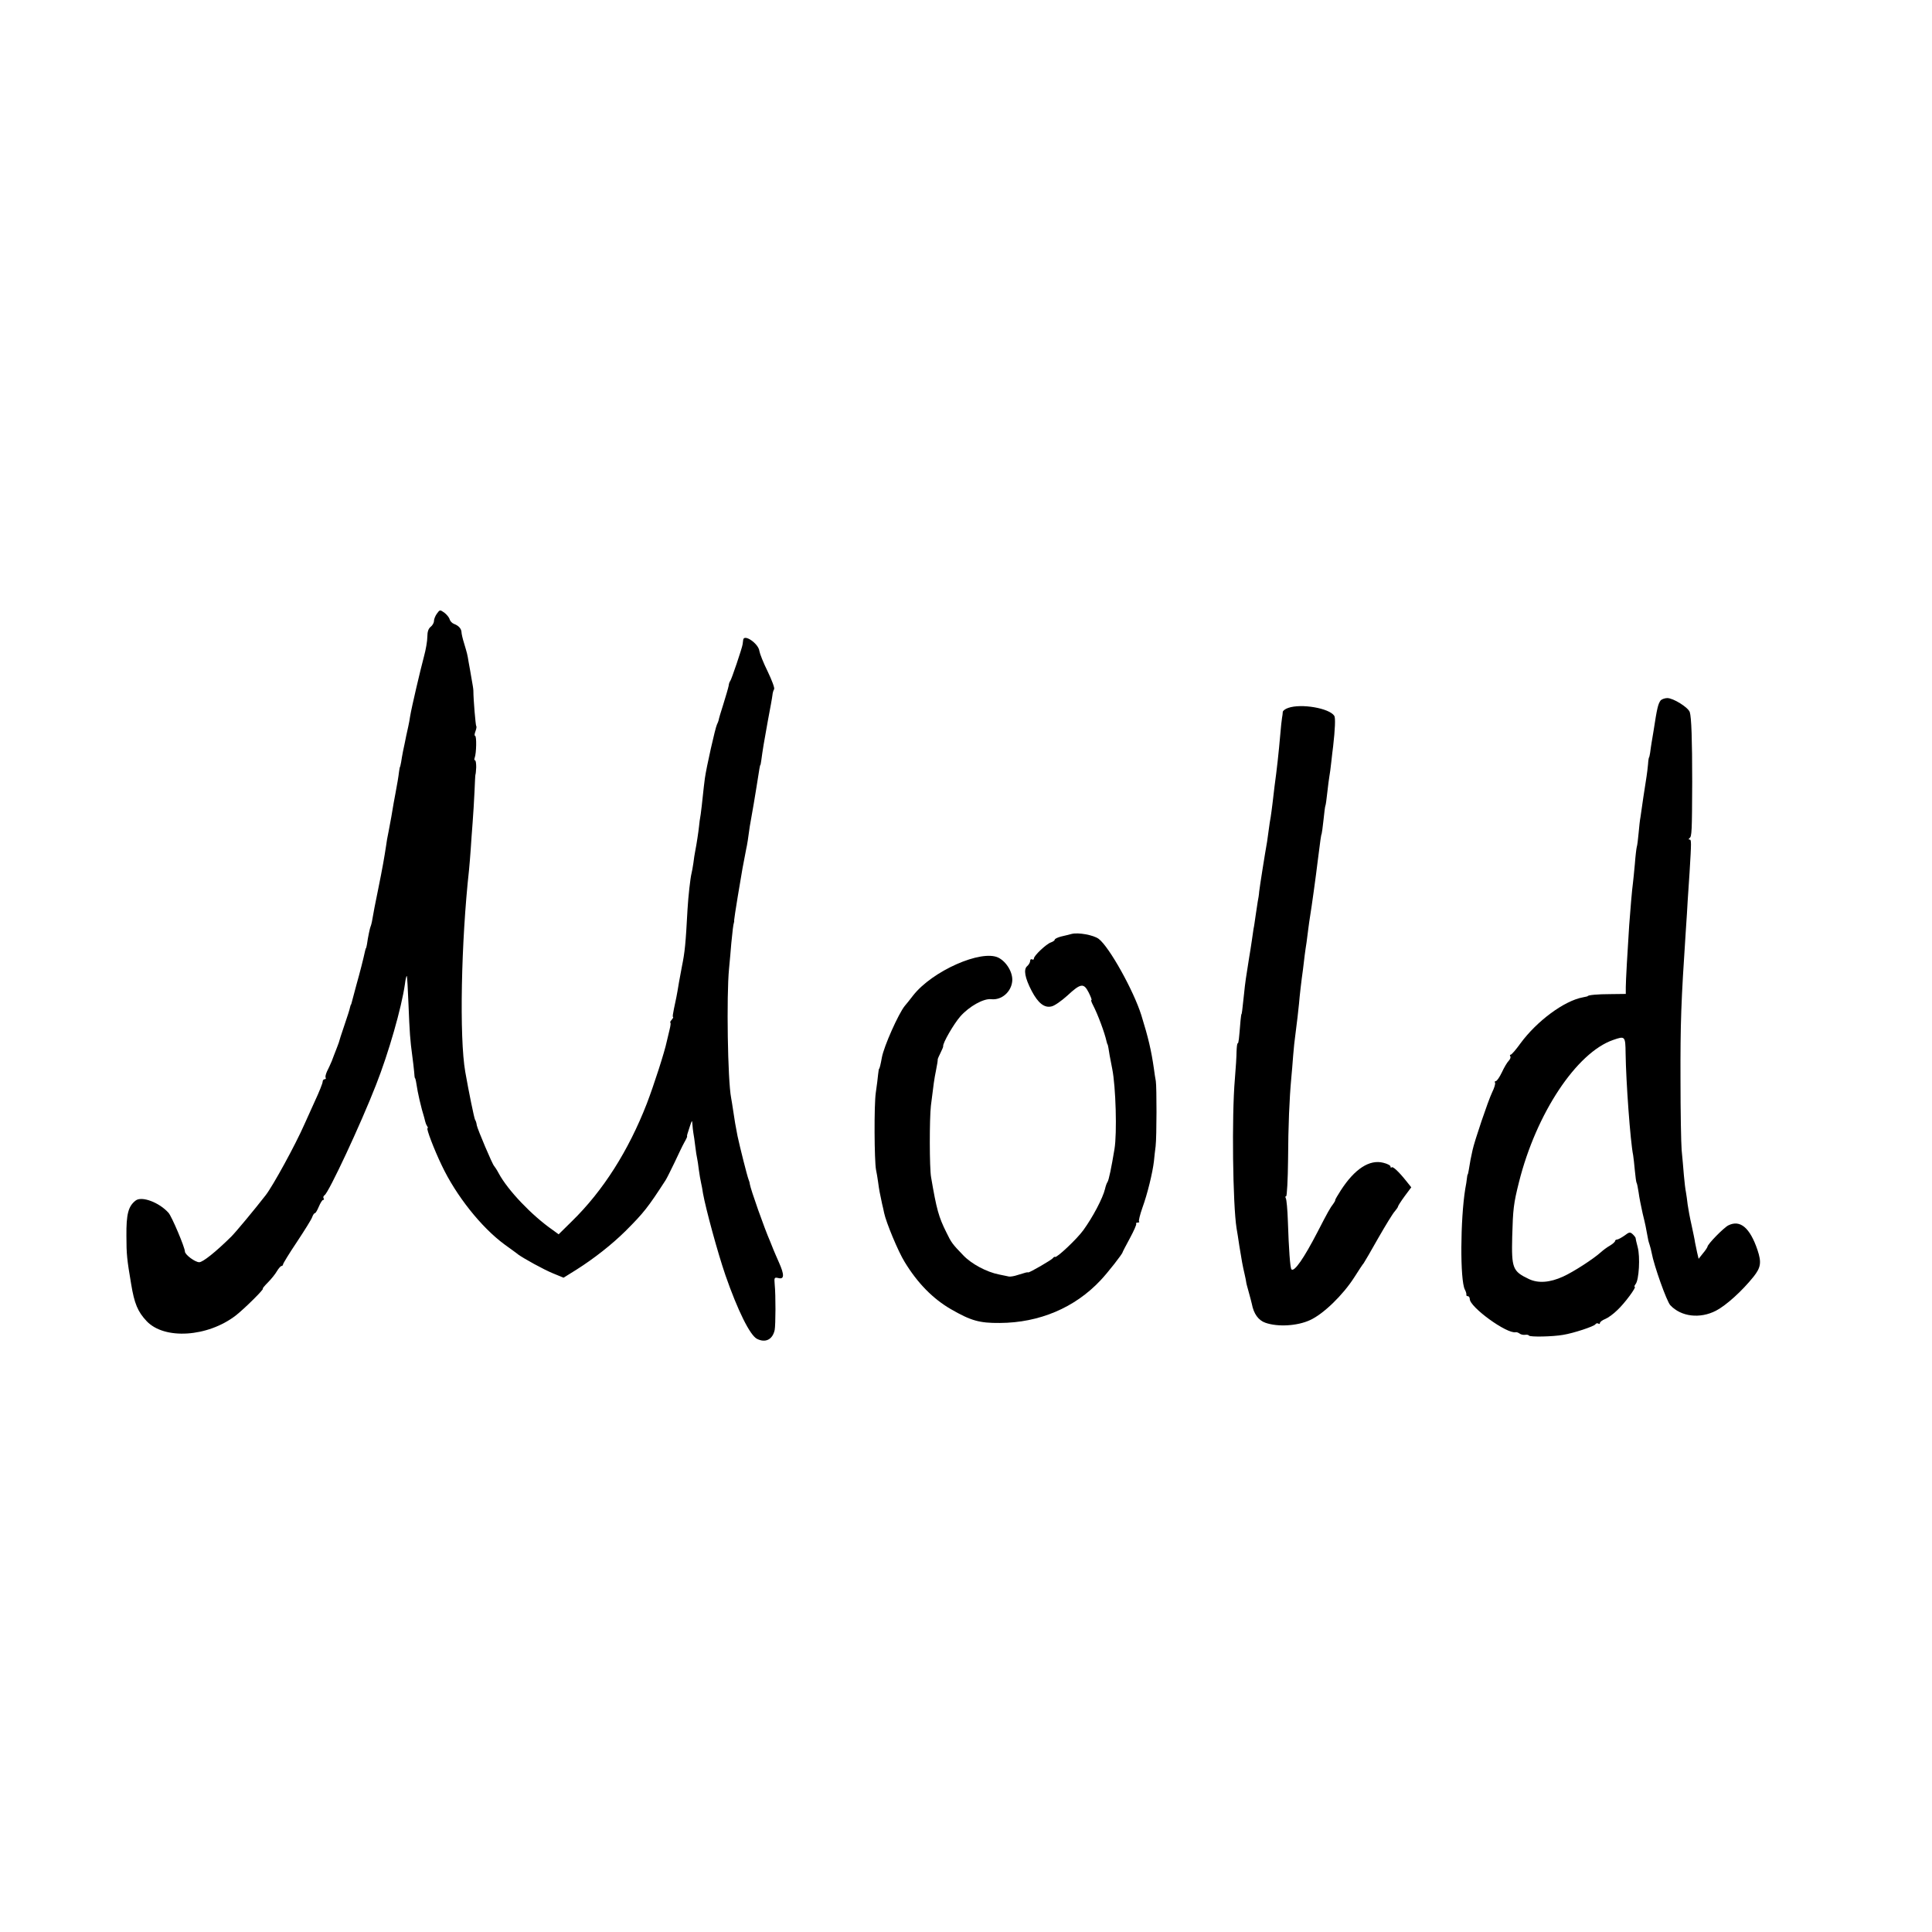 <?xml version="1.0" standalone="no"?>
<!DOCTYPE svg PUBLIC "-//W3C//DTD SVG 20010904//EN"
 "http://www.w3.org/TR/2001/REC-SVG-20010904/DTD/svg10.dtd">
<svg version="1.0" xmlns="http://www.w3.org/2000/svg"
 width="1024pt" height="1024pt" viewBox="0 0 1024 1024"
 preserveAspectRatio="xMidYMid meet">
<g transform="translate(0,1024) scale(0.1,-0.1)"
fill="#000000" stroke="none">
<path d="M2316 6988 c-9 -12 -16 -30 -16 -40 0 -9 -8 -23 -17 -30 -12 -9 -18
-26 -18 -53 0 -22 -8 -69 -18 -105 -19 -71 -65 -267 -73 -315 -2 -16 -7 -41
-10 -55 -3 -14 -8 -36 -11 -50 -3 -14 -6 -29 -7 -35 -4 -15 -16 -76 -20 -105
-3 -14 -5 -25 -6 -25 -1 0 -3 -11 -5 -25 -3 -27 -10 -67 -19 -115 -6 -28 -12
-67 -22 -125 -3 -14 -9 -47 -14 -75 -6 -27 -12 -63 -14 -80 -9 -59 -18 -112
-42 -230 -14 -66 -27 -136 -30 -155 -3 -19 -8 -38 -10 -41 -3 -6 -14 -57 -19
-94 -2 -11 -4 -20 -5 -20 -1 0 -3 -7 -5 -15 -9 -42 -27 -113 -46 -180 -11 -41
-22 -82 -24 -90 -2 -8 -4 -15 -5 -15 -1 0 -3 -7 -5 -15 -1 -8 -15 -51 -30 -95
-15 -44 -28 -84 -29 -90 -2 -5 -8 -23 -15 -40 -6 -16 -17 -43 -23 -60 -7 -16
-18 -41 -25 -54 -6 -14 -10 -28 -7 -33 3 -4 0 -8 -5 -8 -6 0 -11 -6 -11 -14 0
-7 -18 -53 -41 -102 -22 -49 -47 -105 -56 -124 -47 -107 -166 -325 -205 -375
-59 -76 -158 -195 -182 -219 -83 -82 -151 -136 -170 -136 -22 0 -76 40 -76 57
0 21 -70 187 -87 205 -49 55 -142 90 -174 65 -39 -30 -50 -72 -49 -187 0 -99
3 -125 25 -255 17 -104 35 -147 82 -197 94 -100 324 -85 473 30 46 36 153 142
143 142 -3 0 9 15 27 33 17 17 39 44 48 60 9 15 20 27 24 27 4 0 8 4 8 8 0 5
33 59 74 120 41 62 78 121 81 132 4 11 10 20 14 20 4 0 13 16 21 35 8 19 18
35 22 35 5 0 7 4 3 9 -3 5 -1 12 5 16 22 13 192 377 273 585 67 170 135 408
153 533 3 26 8 46 10 44 2 -1 6 -68 9 -148 6 -152 9 -193 20 -274 4 -27 8 -66
10 -85 1 -19 3 -35 5 -35 2 0 6 -19 14 -70 4 -22 14 -65 22 -95 9 -30 17 -59
18 -65 1 -5 5 -16 9 -22 5 -7 6 -13 3 -13 -8 0 35 -113 75 -196 76 -161 210
-329 332 -419 34 -25 67 -48 72 -53 30 -22 137 -81 186 -101 l56 -23 69 43
c93 59 186 132 259 204 98 98 119 125 213 270 7 11 28 54 48 95 19 41 42 89
51 105 10 17 16 31 15 32 -2 3 0 10 16 58 10 29 10 29 12 5 1 -14 3 -34 5 -45
2 -11 7 -42 10 -70 3 -27 8 -57 10 -65 2 -8 6 -35 9 -60 3 -25 9 -56 12 -70 3
-14 8 -38 10 -55 15 -83 78 -315 119 -434 65 -187 130 -318 167 -337 45 -23
83 -4 94 47 5 27 6 183 0 242 -3 36 -2 38 20 33 31 -8 32 17 3 82 -12 26 -24
56 -29 67 -4 11 -12 31 -18 45 -30 68 -104 277 -108 305 0 6 -4 17 -7 25 -7
18 -44 164 -58 229 -10 50 -16 86 -24 141 -3 19 -7 47 -10 62 -18 92 -25 539
-11 683 4 44 10 105 12 135 6 64 11 103 14 110 1 3 2 8 1 12 0 3 8 60 19 125
26 157 27 161 45 253 5 21 11 60 19 120 2 13 8 45 21 120 1 8 8 47 14 85 17
109 19 120 21 120 1 0 3 11 5 25 7 53 15 102 35 211 12 63 23 123 24 134 1 12
5 26 9 32 4 6 -12 48 -34 94 -23 46 -42 95 -44 108 -4 40 -83 94 -86 59 -1 -7
-2 -17 -3 -23 -2 -18 -60 -190 -66 -195 -3 -3 -7 -14 -8 -25 -2 -11 -15 -55
-28 -97 -14 -43 -25 -81 -25 -85 -1 -5 -5 -15 -9 -23 -9 -18 -56 -227 -64
-285 -3 -22 -8 -65 -11 -95 -3 -30 -8 -73 -11 -95 -4 -22 -8 -51 -9 -65 -3
-29 -13 -95 -20 -130 -3 -13 -7 -42 -10 -65 -3 -22 -8 -47 -10 -55 -6 -24 -17
-120 -21 -190 -10 -185 -14 -225 -30 -304 -2 -11 -9 -48 -15 -81 -5 -33 -12
-69 -14 -80 -2 -11 -8 -39 -13 -62 -5 -24 -8 -43 -5 -43 3 0 0 -7 -7 -15 -7
-8 -10 -15 -7 -15 3 0 1 -17 -4 -37 -5 -21 -12 -49 -15 -63 -11 -54 -68 -231
-106 -330 -97 -249 -231 -461 -397 -623 l-70 -69 -33 24 c-109 76 -236 209
-284 298 -10 19 -22 37 -25 40 -9 8 -88 195 -92 216 -1 10 -5 24 -9 29 -5 9
-34 151 -52 254 -32 182 -22 690 20 1071 2 25 7 74 9 110 2 36 7 99 10 140 3
41 8 116 10 165 2 50 4 90 5 90 1 0 3 17 4 38 0 20 -2 37 -6 37 -4 0 -5 6 -2
14 9 23 11 116 2 116 -4 0 -3 11 2 24 5 13 7 26 4 28 -3 4 -15 138 -15 188 0
8 -5 38 -10 65 -5 28 -11 66 -15 85 -7 44 -8 46 -24 100 -8 25 -14 52 -14 60
-1 18 -15 34 -39 43 -11 4 -21 15 -24 25 -2 9 -15 25 -28 35 -23 16 -24 16
-39 -5z"/>
<path d="M8802 6528 c-14 -19 -19 -39 -38 -163 -3 -16 -7 -43 -10 -60 -3 -16
-6 -41 -8 -55 -2 -14 -5 -25 -6 -25 -1 0 -4 -16 -5 -35 -2 -19 -5 -49 -8 -66
-3 -17 -10 -66 -17 -110 -6 -43 -13 -90 -15 -104 -3 -14 -7 -52 -10 -85 -3
-33 -7 -67 -10 -75 -2 -8 -7 -49 -10 -90 -4 -41 -8 -86 -10 -100 -4 -25 -15
-152 -20 -225 -9 -137 -18 -295 -18 -327 l0 -36 -81 -1 c-68 0 -121 -5 -121
-11 0 -1 -11 -3 -25 -6 -99 -18 -244 -125 -332 -245 -23 -32 -46 -59 -51 -59
-4 0 -6 -4 -2 -9 3 -5 -1 -16 -9 -24 -8 -8 -24 -35 -36 -61 -12 -25 -26 -46
-32 -46 -5 0 -7 -4 -4 -9 3 -4 -4 -28 -16 -52 -21 -44 -93 -257 -103 -304 -3
-14 -8 -37 -11 -52 -3 -16 -7 -39 -9 -53 -2 -14 -5 -25 -6 -25 -1 0 -3 -9 -4
-20 -1 -11 -5 -37 -9 -57 -26 -162 -28 -483 -2 -533 6 -11 9 -23 8 -27 -1 -5
2 -8 8 -8 5 0 10 -7 10 -15 0 -43 198 -187 244 -176 4 1 13 -2 20 -7 6 -5 19
-8 28 -7 10 2 20 0 22 -4 5 -8 125 -6 181 4 56 9 164 45 171 56 3 5 10 7 15 4
5 -4 9 -2 9 3 0 5 12 15 28 21 15 6 44 27 64 47 39 36 104 124 92 124 -3 0 -1
6 5 14 18 22 25 144 11 196 -7 25 -11 46 -11 48 1 1 -5 10 -14 19 -15 14 -19
14 -45 -6 -16 -11 -34 -21 -40 -21 -5 0 -10 -4 -10 -8 0 -4 -12 -15 -27 -24
-16 -9 -37 -25 -48 -35 -40 -36 -145 -104 -200 -129 -70 -32 -132 -37 -182
-13 -86 41 -92 57 -88 225 4 144 7 174 36 289 91 363 305 686 499 753 63 22
65 21 66 -71 2 -149 25 -467 40 -540 2 -12 6 -48 9 -81 3 -32 7 -61 9 -65 3
-3 7 -27 11 -51 3 -25 13 -74 21 -110 15 -61 18 -77 28 -132 2 -13 7 -30 10
-38 3 -8 7 -26 10 -40 12 -67 80 -258 99 -278 57 -61 157 -73 242 -29 54 28
138 104 199 180 39 49 43 76 21 142 -40 118 -92 162 -155 130 -25 -13 -110
-100 -110 -113 -1 -4 -11 -20 -24 -35 l-23 -29 -8 34 c-4 18 -9 42 -11 53 -1
11 -10 52 -18 90 -9 39 -18 88 -21 110 -2 22 -7 51 -9 65 -3 14 -8 54 -11 90
-3 36 -8 97 -12 135 -3 39 -6 205 -6 370 -1 305 3 414 28 790 4 61 9 133 10
160 2 28 6 95 10 150 10 165 10 175 0 175 -6 0 -6 3 0 8 12 8 13 35 14 297 0
223 -4 344 -13 371 -9 25 -87 74 -119 74 -13 0 -29 -6 -35 -12z"/>
<path d="M6828 6488 c-16 -5 -28 -15 -29 -21 0 -7 -2 -21 -4 -32 -2 -11 -6
-49 -9 -85 -9 -103 -18 -185 -31 -280 -2 -19 -7 -57 -10 -85 -3 -27 -8 -61
-10 -75 -3 -14 -7 -43 -10 -65 -3 -22 -7 -51 -9 -65 -11 -61 -39 -238 -42
-265 -1 -16 -5 -41 -8 -55 -2 -14 -7 -47 -11 -73 -4 -27 -8 -58 -11 -70 -2
-12 -6 -39 -9 -62 -3 -22 -10 -65 -15 -95 -15 -92 -21 -133 -26 -185 -10 -94
-12 -110 -14 -110 -1 0 -3 -16 -5 -35 -8 -98 -10 -120 -15 -120 -3 0 -5 -19
-6 -43 0 -23 -4 -89 -9 -147 -17 -195 -11 -663 9 -790 3 -14 9 -56 15 -95 12
-75 17 -103 28 -150 4 -16 7 -34 8 -40 0 -5 7 -30 14 -55 7 -25 14 -52 16 -61
10 -53 35 -87 72 -100 66 -23 169 -17 236 14 71 32 175 133 235 227 23 36 45
70 50 75 4 6 39 65 77 133 39 68 78 132 88 142 9 11 17 22 17 26 0 3 16 28 35
54 l35 47 -28 35 c-40 50 -70 77 -76 71 -3 -4 -6 -2 -6 4 0 6 -17 15 -38 20
-73 19 -152 -32 -226 -147 -16 -25 -29 -47 -29 -50 1 -3 -4 -12 -10 -20 -16
-20 -32 -49 -84 -150 -72 -139 -123 -213 -138 -198 -7 7 -14 105 -19 255 -2
61 -7 116 -11 122 -3 6 -3 11 2 11 4 0 9 87 10 193 1 183 7 323 17 432 3 28 7
82 10 120 3 39 8 86 11 105 9 71 17 136 20 170 3 39 13 126 21 181 2 20 7 54
9 75 3 21 7 53 10 69 2 17 6 48 9 70 3 22 7 54 10 70 8 48 31 214 40 290 14
111 18 141 21 145 1 3 6 36 10 75 4 38 8 72 10 75 2 3 6 34 10 70 4 36 9 74
11 85 2 11 7 45 10 75 3 30 8 69 10 85 10 87 13 151 6 161 -27 41 -176 66
-244 42z"/>
<path d="M5680 5290 c-14 -4 -40 -10 -57 -14 -18 -5 -33 -12 -33 -17 0 -4 -9
-10 -20 -14 -24 -8 -90 -70 -90 -85 0 -6 -4 -8 -10 -5 -5 3 -10 0 -10 -8 0 -8
-7 -20 -16 -28 -20 -17 -12 -62 24 -131 34 -65 68 -92 106 -82 15 3 52 29 83
57 71 66 87 68 113 17 11 -22 18 -40 15 -40 -4 0 0 -12 8 -27 26 -50 62 -147
72 -193 2 -8 4 -15 5 -15 1 0 3 -9 5 -20 1 -11 10 -60 20 -110 19 -95 26 -341
12 -425 -16 -97 -30 -165 -37 -175 -4 -5 -10 -22 -13 -36 -12 -50 -65 -150
-115 -219 -33 -46 -141 -148 -150 -142 -2 2 -8 -1 -11 -6 -7 -10 -123 -77
-131 -76 -6 2 -11 0 -57 -14 -17 -6 -37 -9 -45 -8 -7 2 -31 6 -53 11 -66 13
-146 56 -189 101 -58 60 -64 68 -90 122 -41 82 -52 122 -81 292 -9 48 -9 312
-1 380 15 121 17 137 27 187 6 29 10 55 9 58 0 3 7 19 15 35 8 16 15 32 14 35
-3 16 56 118 91 158 47 53 123 96 164 91 55 -6 106 39 111 96 4 45 -30 102
-73 124 -90 45 -351 -70 -453 -201 -16 -21 -36 -46 -44 -55 -33 -41 -110 -213
-121 -273 -6 -34 -12 -60 -15 -60 -1 0 -3 -13 -5 -30 -1 -16 -7 -59 -12 -95
-10 -65 -8 -363 1 -410 3 -14 8 -43 11 -65 5 -39 10 -65 21 -115 4 -14 8 -36
11 -49 10 -49 75 -206 109 -260 68 -112 150 -195 245 -250 106 -61 151 -74
259 -73 210 1 398 81 534 226 38 40 117 141 117 149 0 2 18 36 39 75 21 39 36
73 33 76 -3 3 1 6 8 6 7 0 11 3 7 6 -3 3 5 36 18 73 27 74 54 186 61 246 2 22
6 58 9 80 6 53 6 313 1 345 -3 14 -7 43 -10 65 -14 98 -30 166 -67 285 -41
130 -170 362 -226 404 -27 20 -107 35 -143 26z"/>
</g>
</svg>
